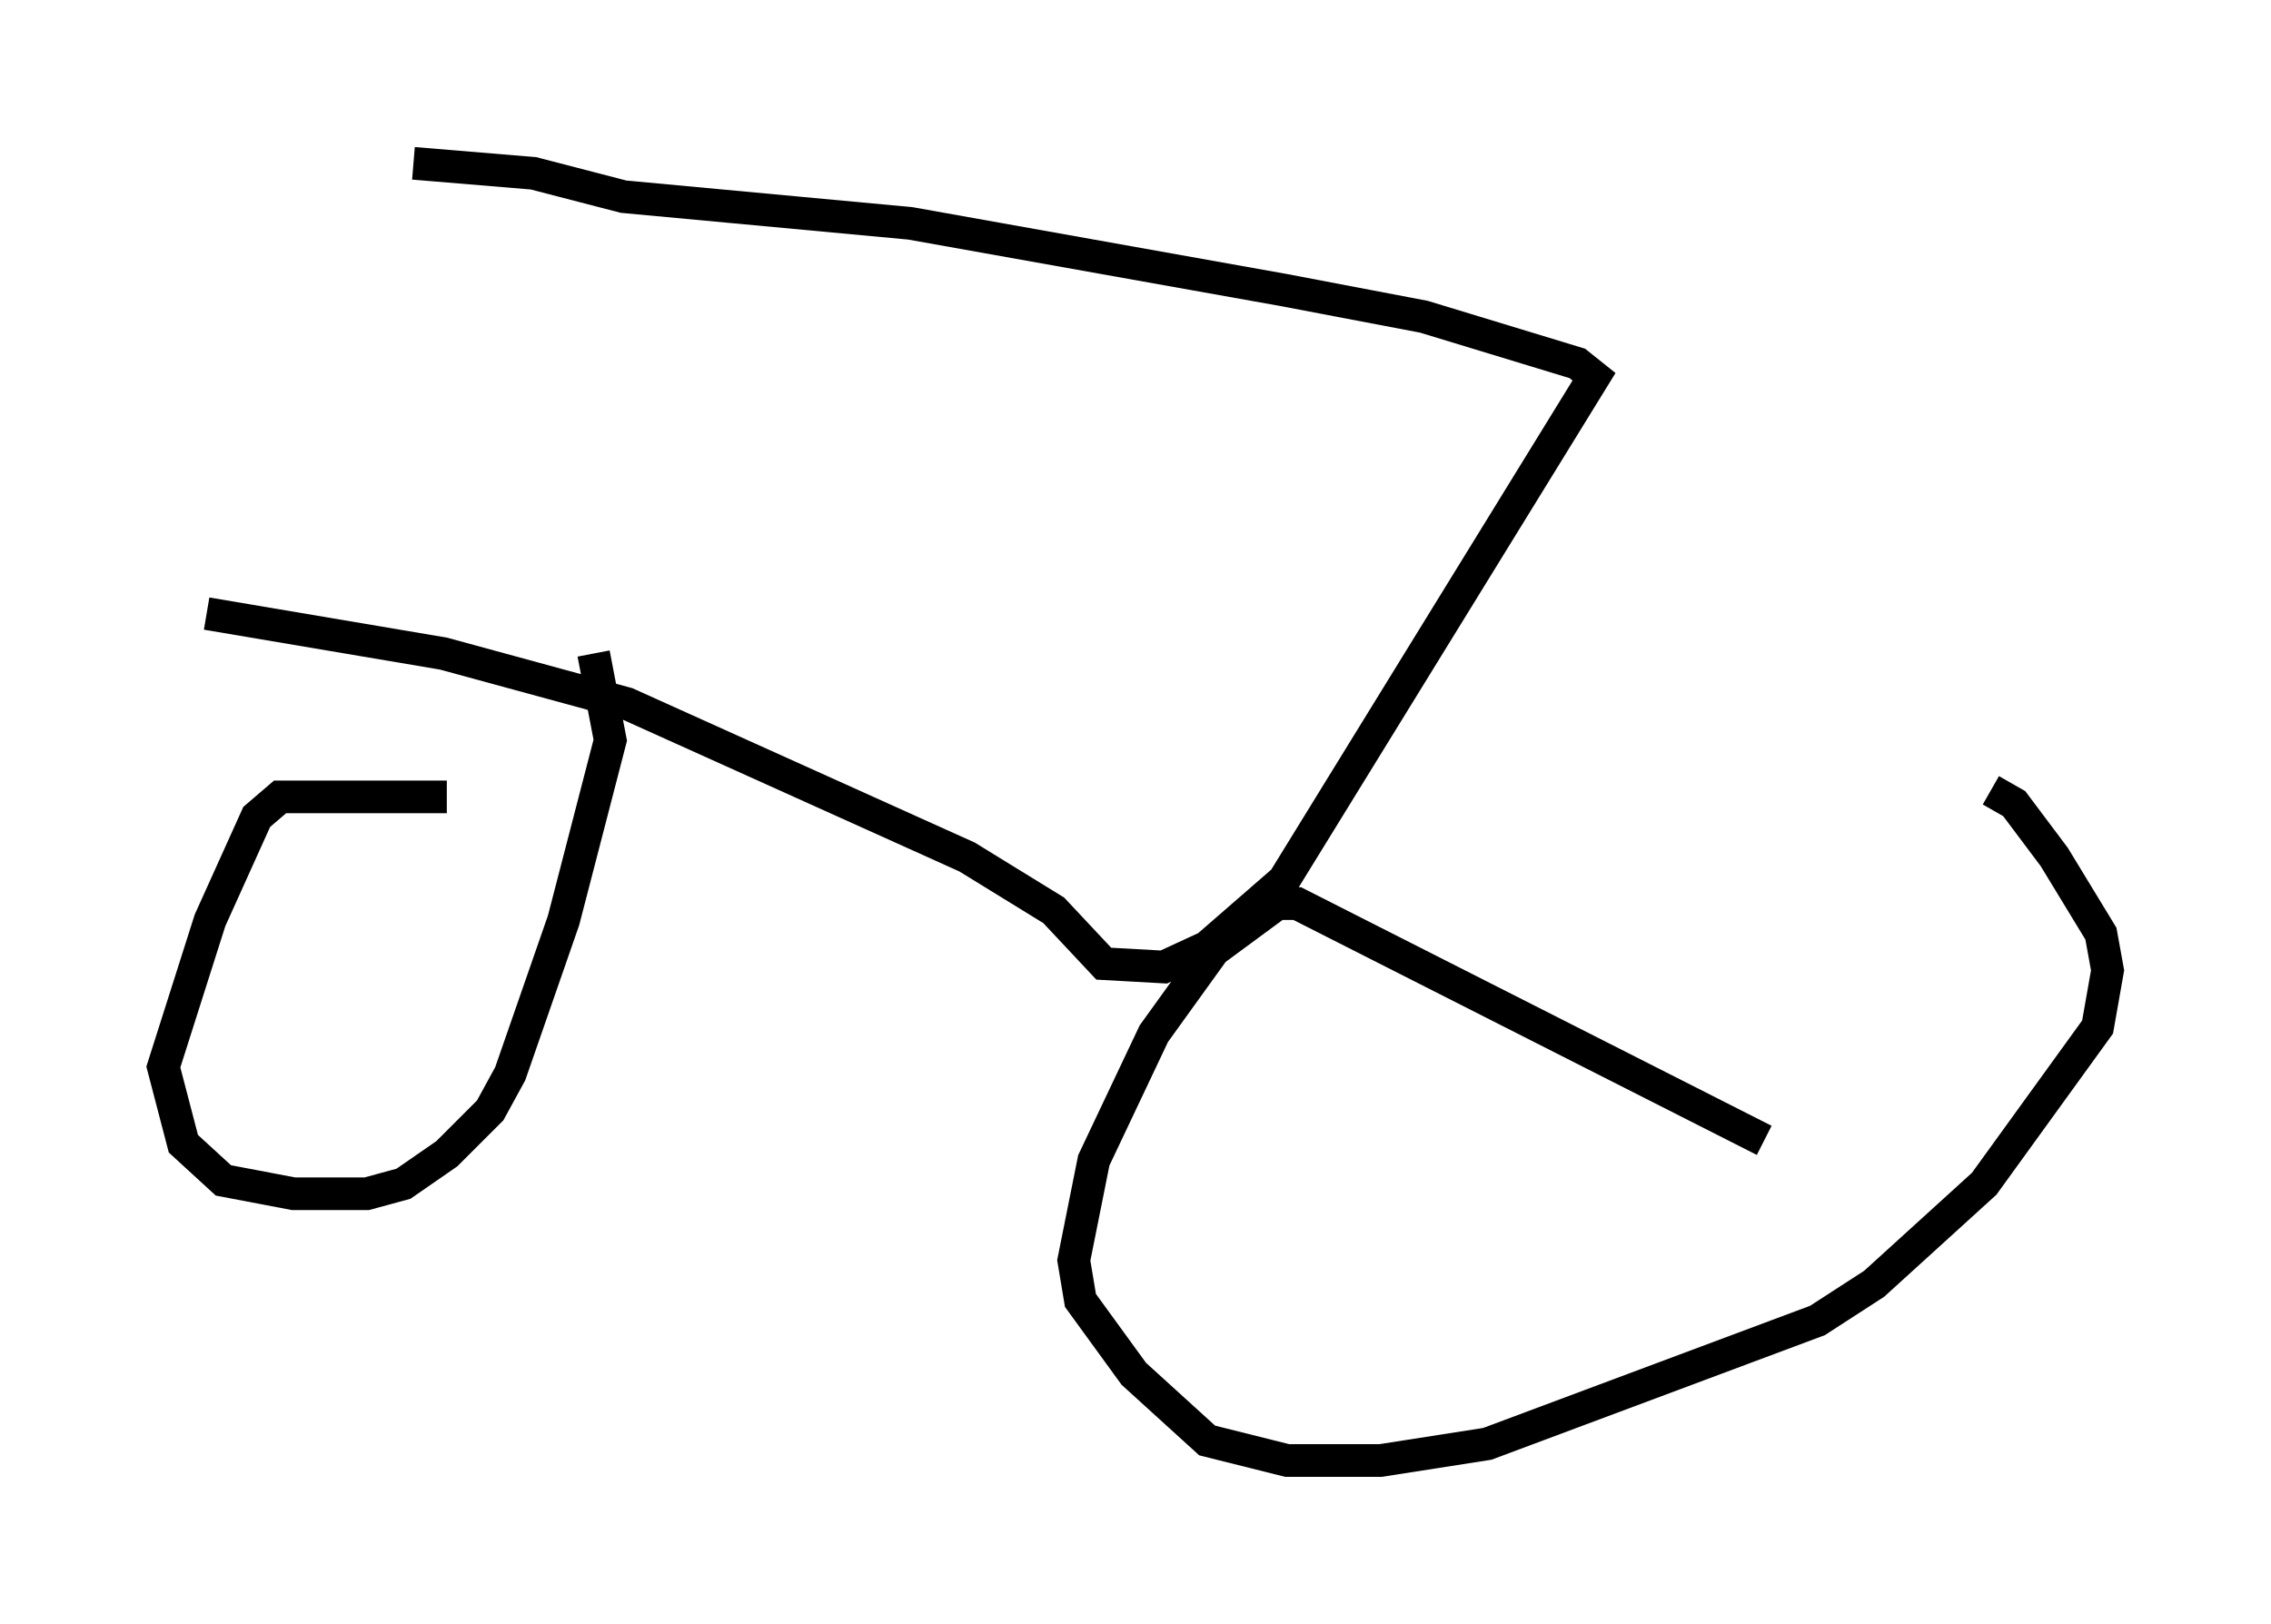 <?xml version="1.0" encoding="utf-8" ?>
<svg baseProfile="full" height="49.711" version="1.1" width="69.515" xmlns="http://www.w3.org/2000/svg" xmlns:ev="http://www.w3.org/2001/xml-events" xmlns:xlink="http://www.w3.org/1999/xlink"><defs /><rect fill="white" height="49.711" width="69.515" x="0" y="0" /><path d="M18.169, 23.886 m-4.492, 0.51 l-5.104, 0.0 -0.715, 0.613 l-1.429, 3.165 -1.429, 4.492 l0.613, 2.348 1.225, 1.123 l2.144, 0.408 2.246, 0.0 l1.123, -0.306 1.327, -0.919 l1.327, -1.327 0.613, -1.123 l1.633, -4.696 1.429, -5.513 l-0.51, -2.654 m35.832, 14.904 l-14.292, -7.248 -0.613, 0.0 l-1.94, 1.429 -1.838, 2.552 l-1.838, 3.879 -0.613, 3.063 l0.204, 1.225 1.633, 2.246 l2.246, 2.042 2.45, 0.613 l2.858, 0.0 3.267, -0.51 l10.106, -3.777 1.735, -1.123 l3.369, -3.063 3.471, -4.798 l0.306, -1.735 -0.204, -1.123 l-1.429, -2.348 -1.225, -1.633 l-0.715, -0.408 m-54.615, -5.41 l7.248, 1.225 5.615, 1.531 l10.413, 4.696 2.654, 1.633 l1.531, 1.633 1.838, 0.102 l1.327, -0.613 2.348, -2.042 l9.494, -15.415 -0.51, -0.408 l-4.696, -1.429 -4.288, -0.817 l-11.433, -2.042 -8.779, -0.817 l-2.756, -0.715 -3.675, -0.306 " fill="none" stroke="black" stroke-width="1" /></svg>
